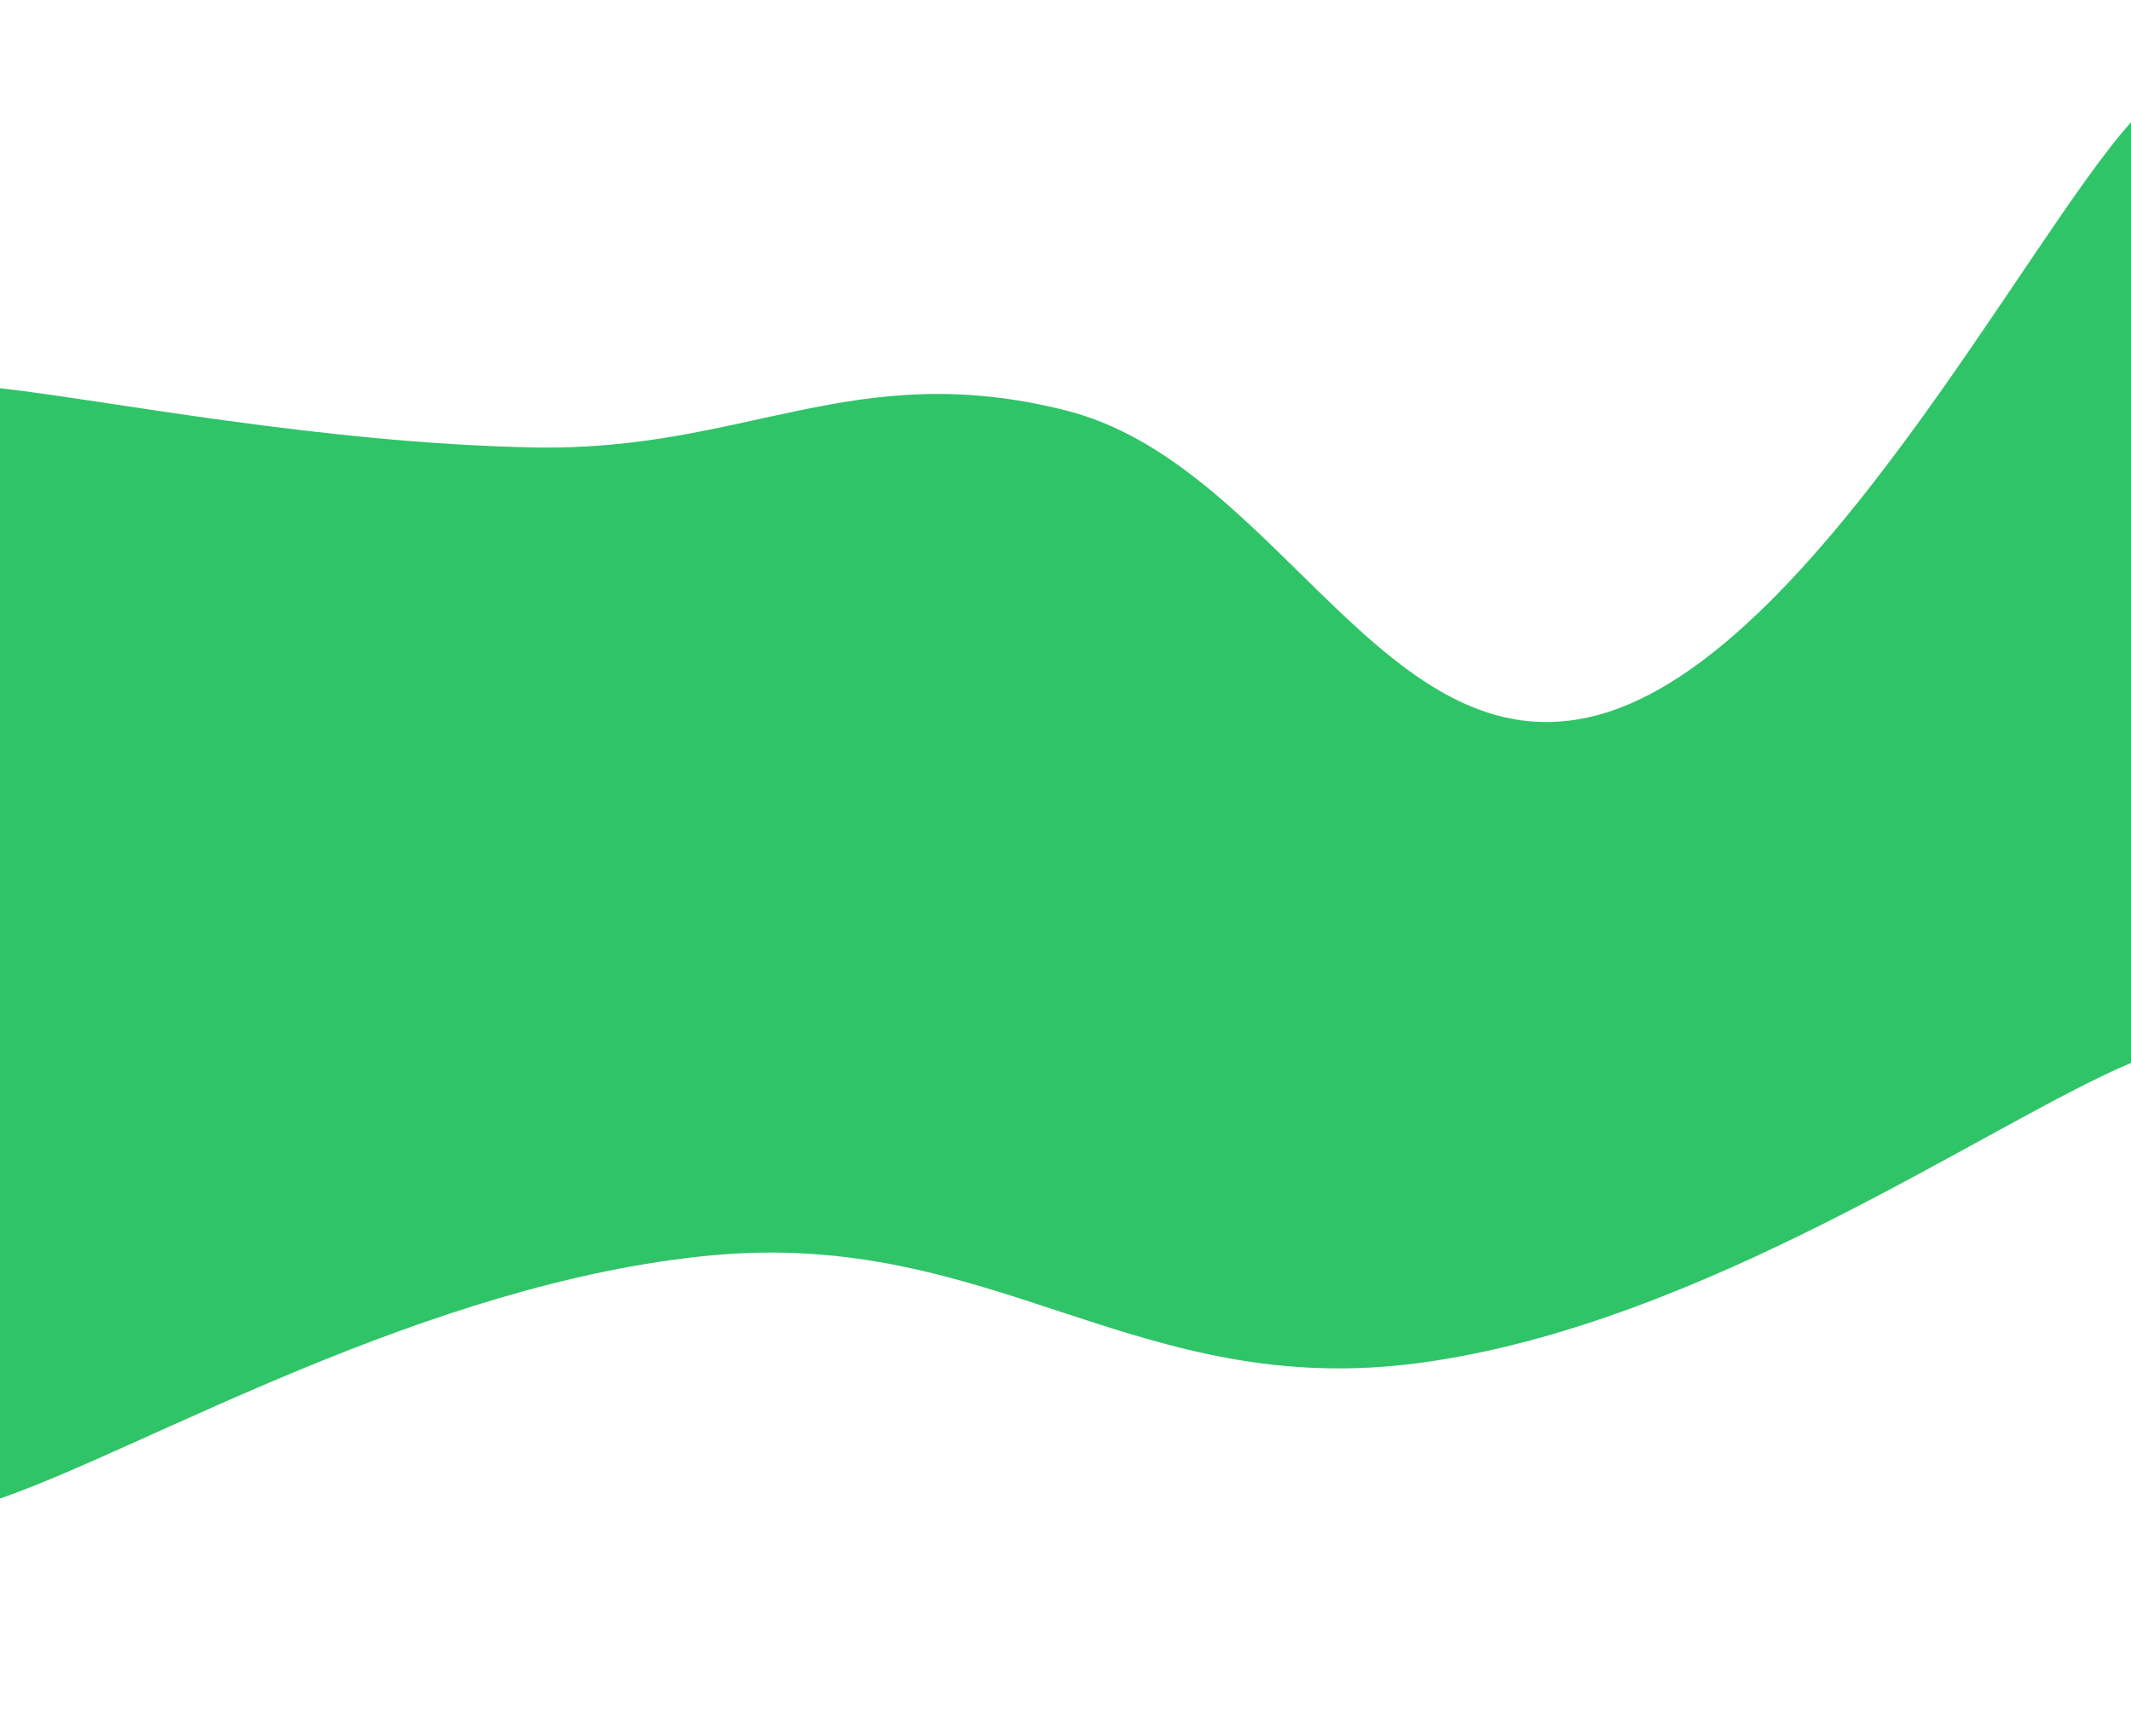 <svg xmlns="http://www.w3.org/2000/svg" version="1.1" xmlns:xlink="http://www.w3.org/1999/xlink" xmlns:svgjs="http://svgjs.dev/svgjs" width="2700" height="2200" preserveAspectRatio="none" viewBox="0 0 2700 2200"><rect x="0" y="0" width="2700" height="2200" fill="#333333" stroke="none"/><g mask="url(&quot;#SvgjsMask1136&quot;)" fill="none"><rect width="2700" height="2200" x="0" y="0" fill="rgba(255, 255, 255, 1)"></rect><path d="M 0,492 C 135,507 405,561.4 675,567 C 945,572.6 1080,452.2 1350,520 C 1620,587.8 1755,979 2025,906 C 2295,833 2565,305.2 2700,155L2700 2200L0 2200z" fill="rgba(48, 196, 104, 1)"></path><path d="M 0,1899 C 180,1837.4 540,1625.4 900,1591 C 1260,1556.6 1440,1775.8 1800,1727 C 2160,1678.2 2520,1423 2700,1347L2700 2200L0 2200z" fill="rgba(255, 255, 255, 1)"></path></g><defs><mask id="SvgjsMask1136"><rect width="2700" height="2200" fill="#ffffff"></rect></mask></defs></svg>